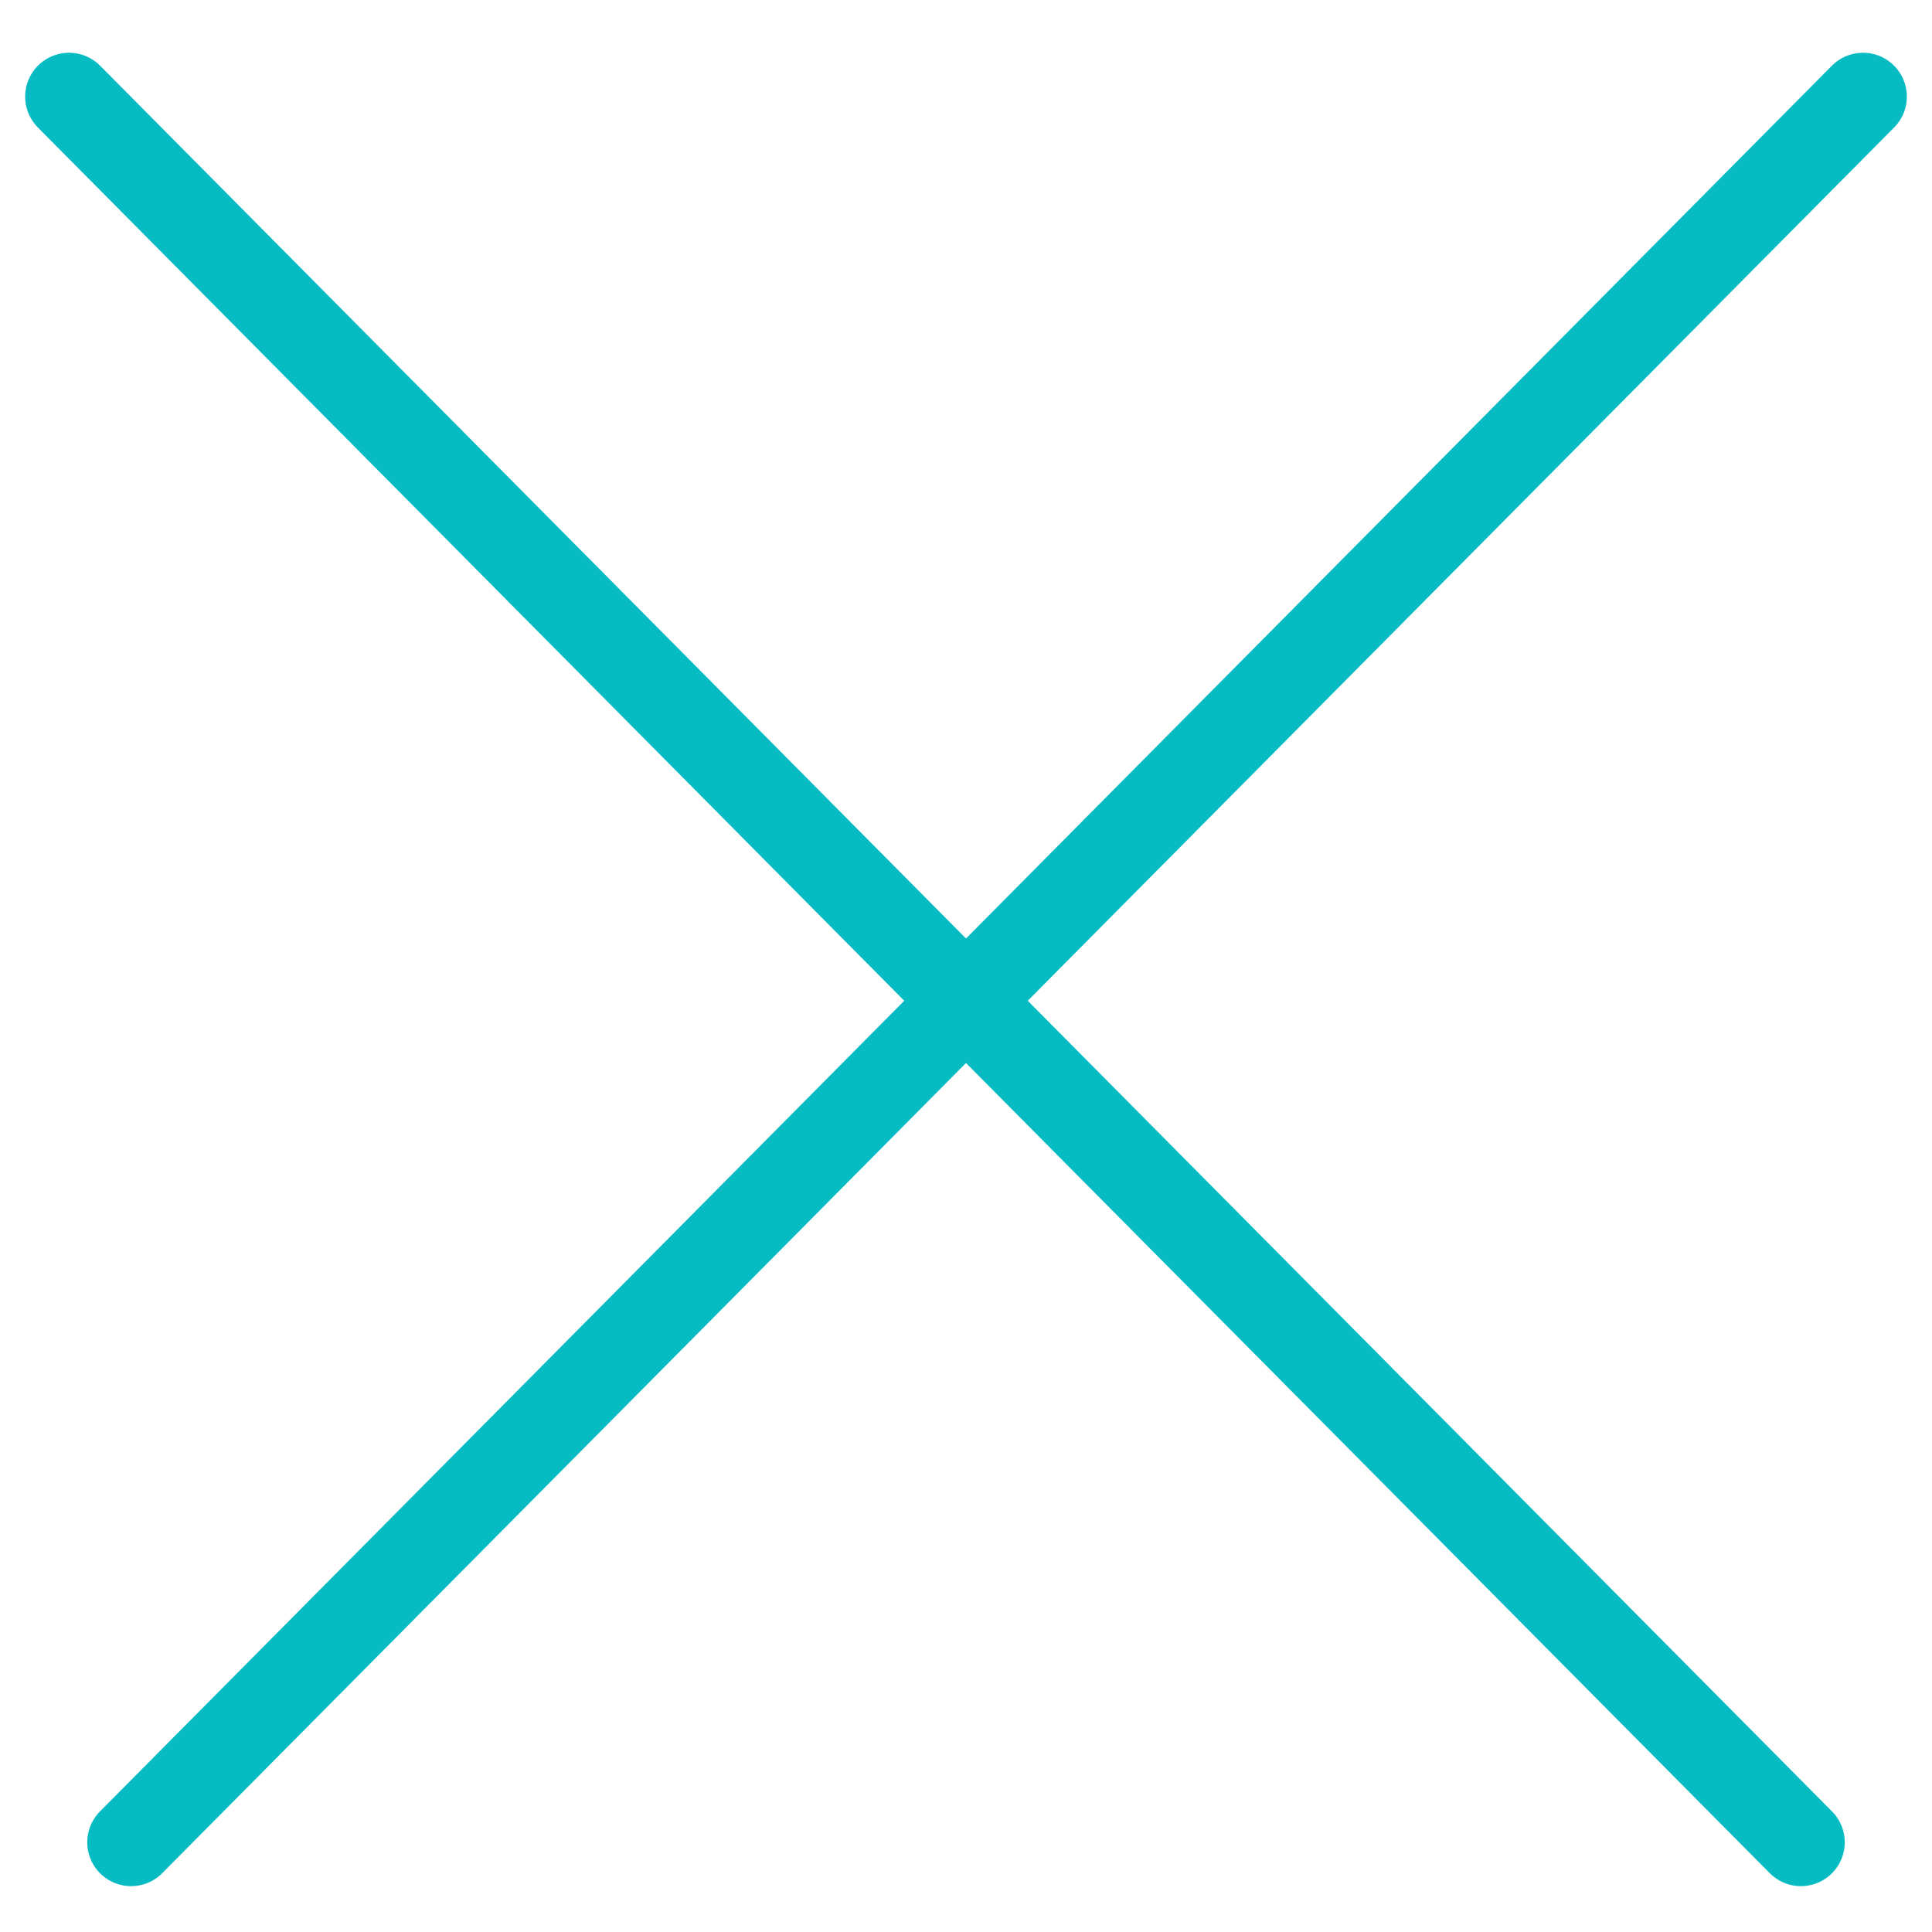 <?xml version="1.0" encoding="utf-8"?>
<!-- Generator: Adobe Illustrator 19.0.0, SVG Export Plug-In . SVG Version: 6.00 Build 0)  -->
<svg version="1.1" id="Layer_1" xmlns="http://www.w3.org/2000/svg" xmlns:xlink="http://www.w3.org/1999/xlink" x="0px" y="0px"
	 viewBox="-406 581.5 28 28" style="enable-background:new -406 581.5 28 28;" xml:space="preserve">
<style type="text/css">
	.st0{fill:none;stroke:#06BCC2;stroke-width:1.271;stroke-linecap:round;stroke-linejoin:round;stroke-miterlimit:10;}
</style>
<line id="XMLID_31_" class="st0" x1="-405" y1="582.9" x2="-379.9" y2="608.2"/>
<line id="XMLID_30_" class="st0" x1="-379" y1="582.9" x2="-404.1" y2="608.2"/>
</svg>
